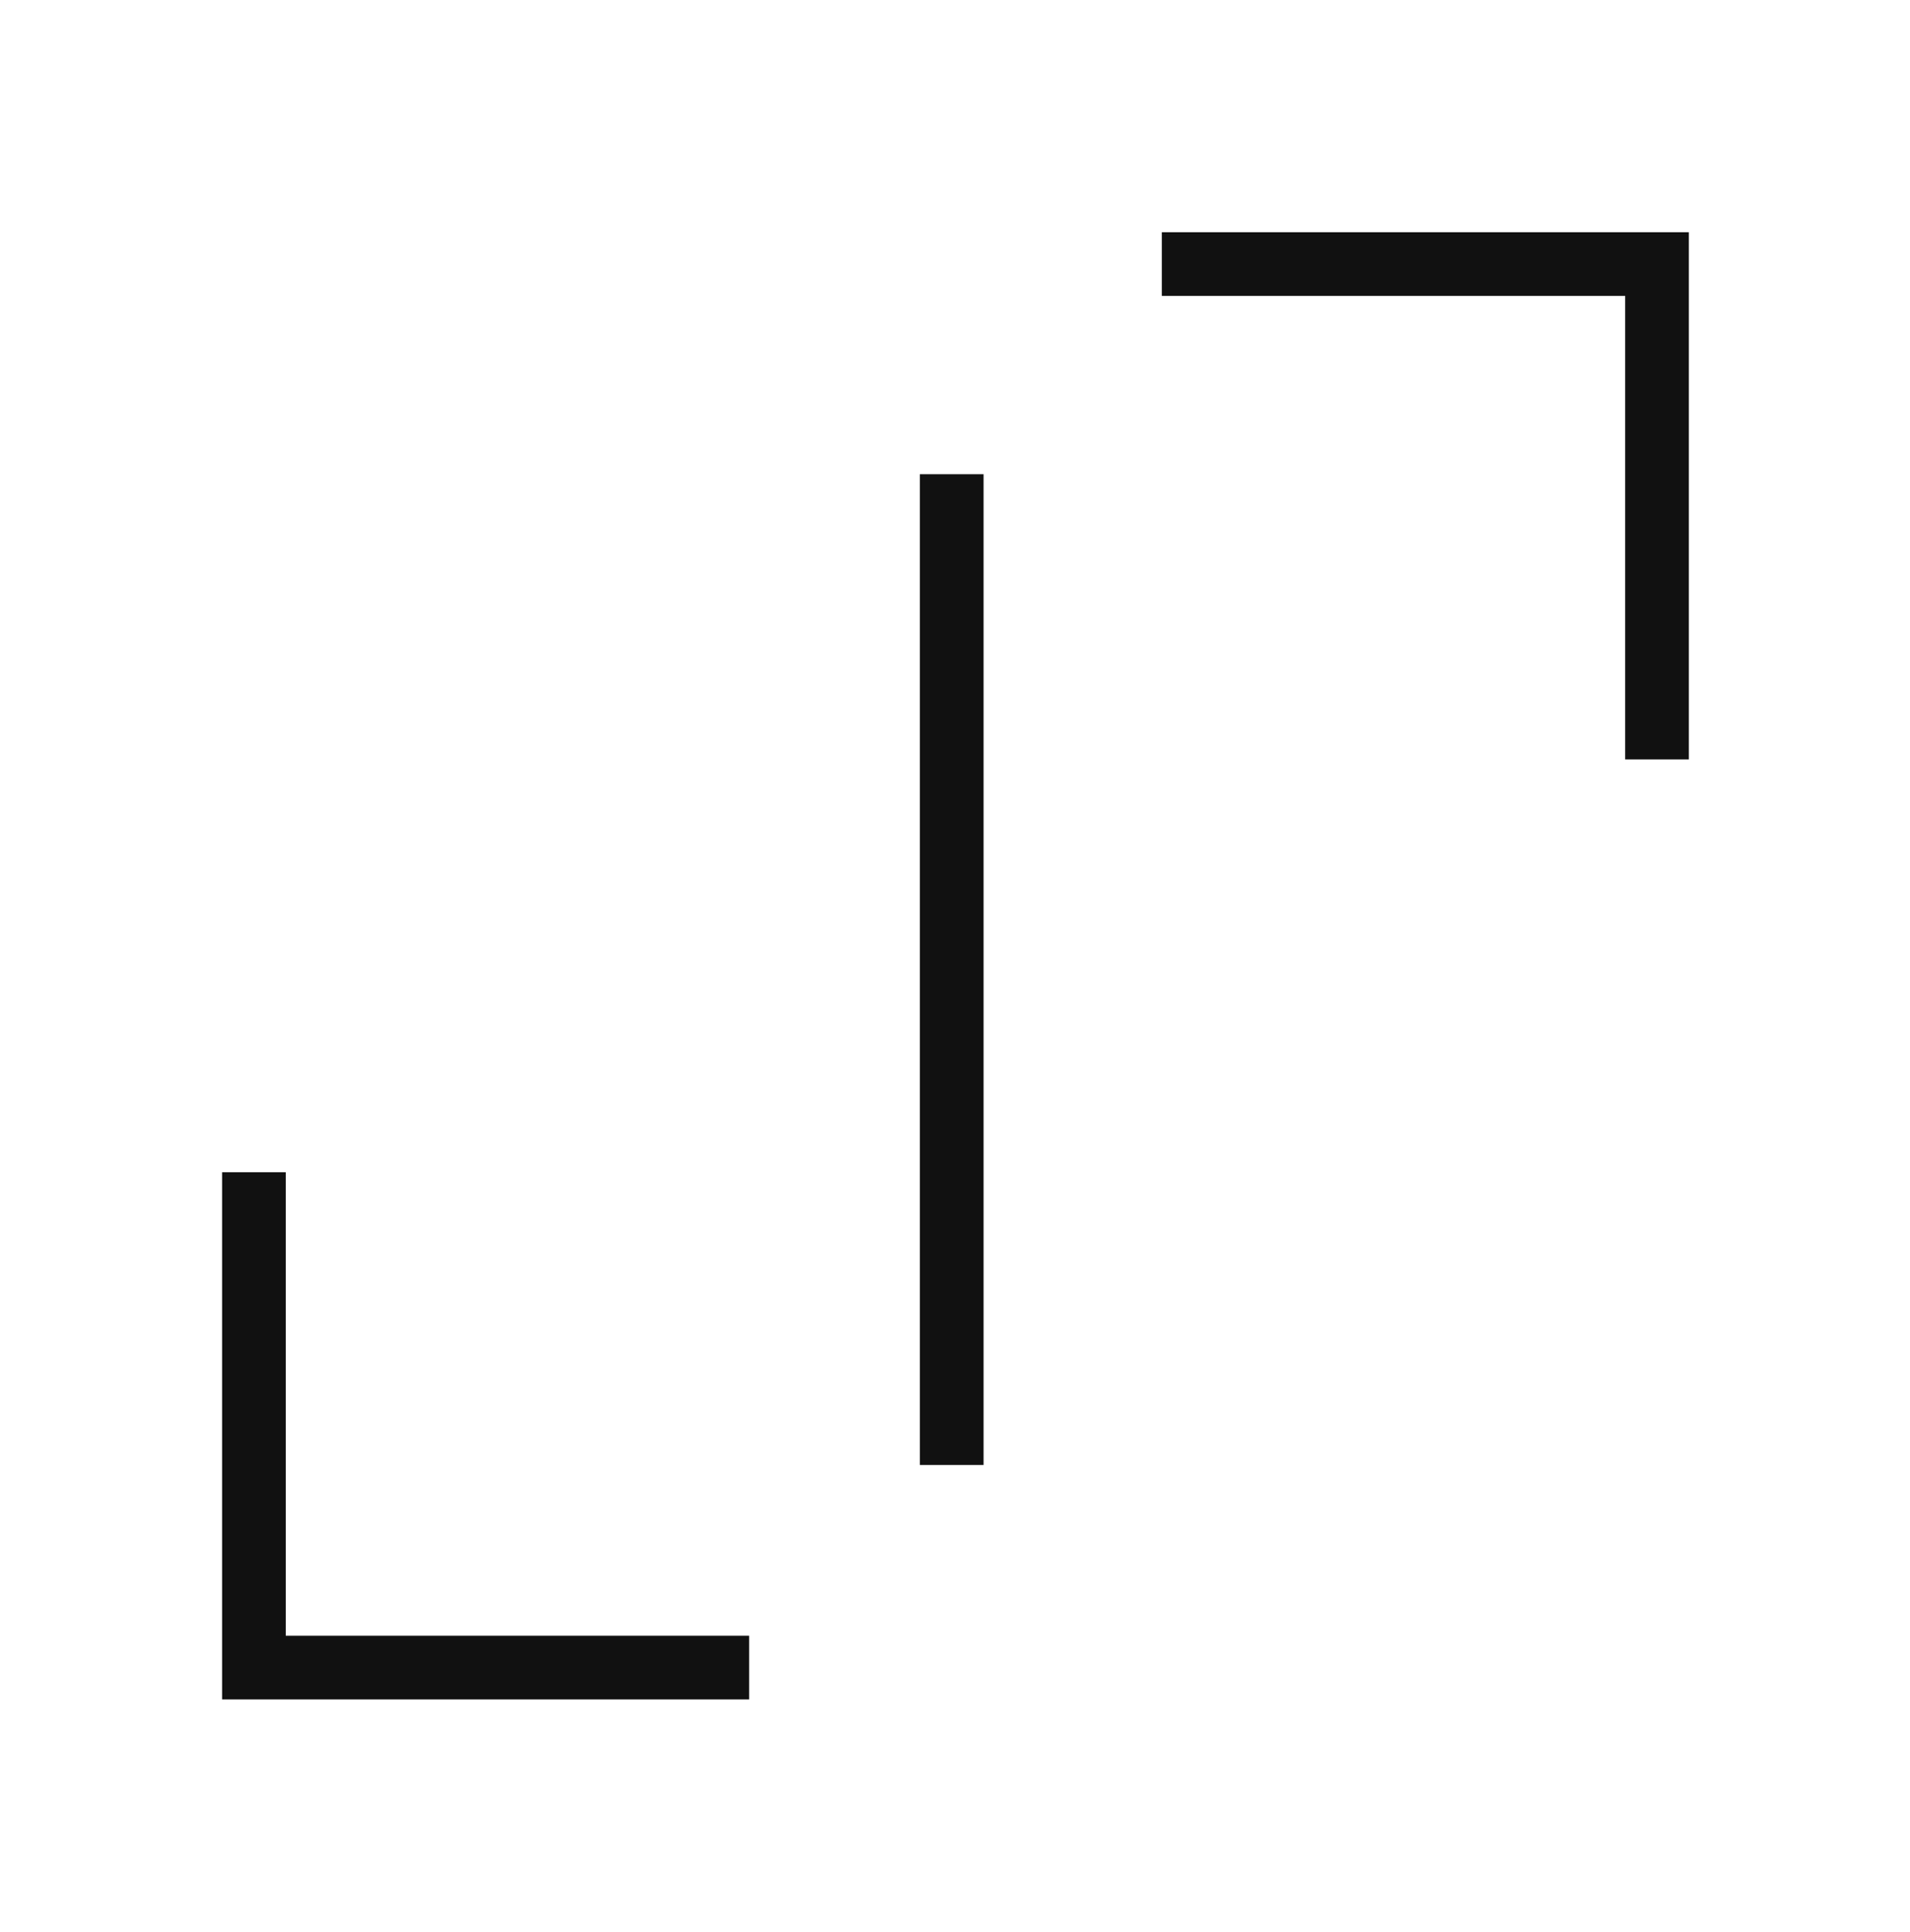 <svg width="90" height="91" viewBox="0 0 90 91" fill="none" xmlns="http://www.w3.org/2000/svg">
<g id="Group 1">
<path id="Vector 1" d="M11.965 55.219V78.553H35.3" stroke="#111111" stroke-width="3"/>
<path id="Vector 3" d="M78.079 35.773L78.079 12.439L54.745 12.439" stroke="#111111" stroke-width="3"/>
<path id="Vector 2" d="M44.846 22.338V69.007" stroke="#111111" stroke-width="3"/>
</g>
</svg>
